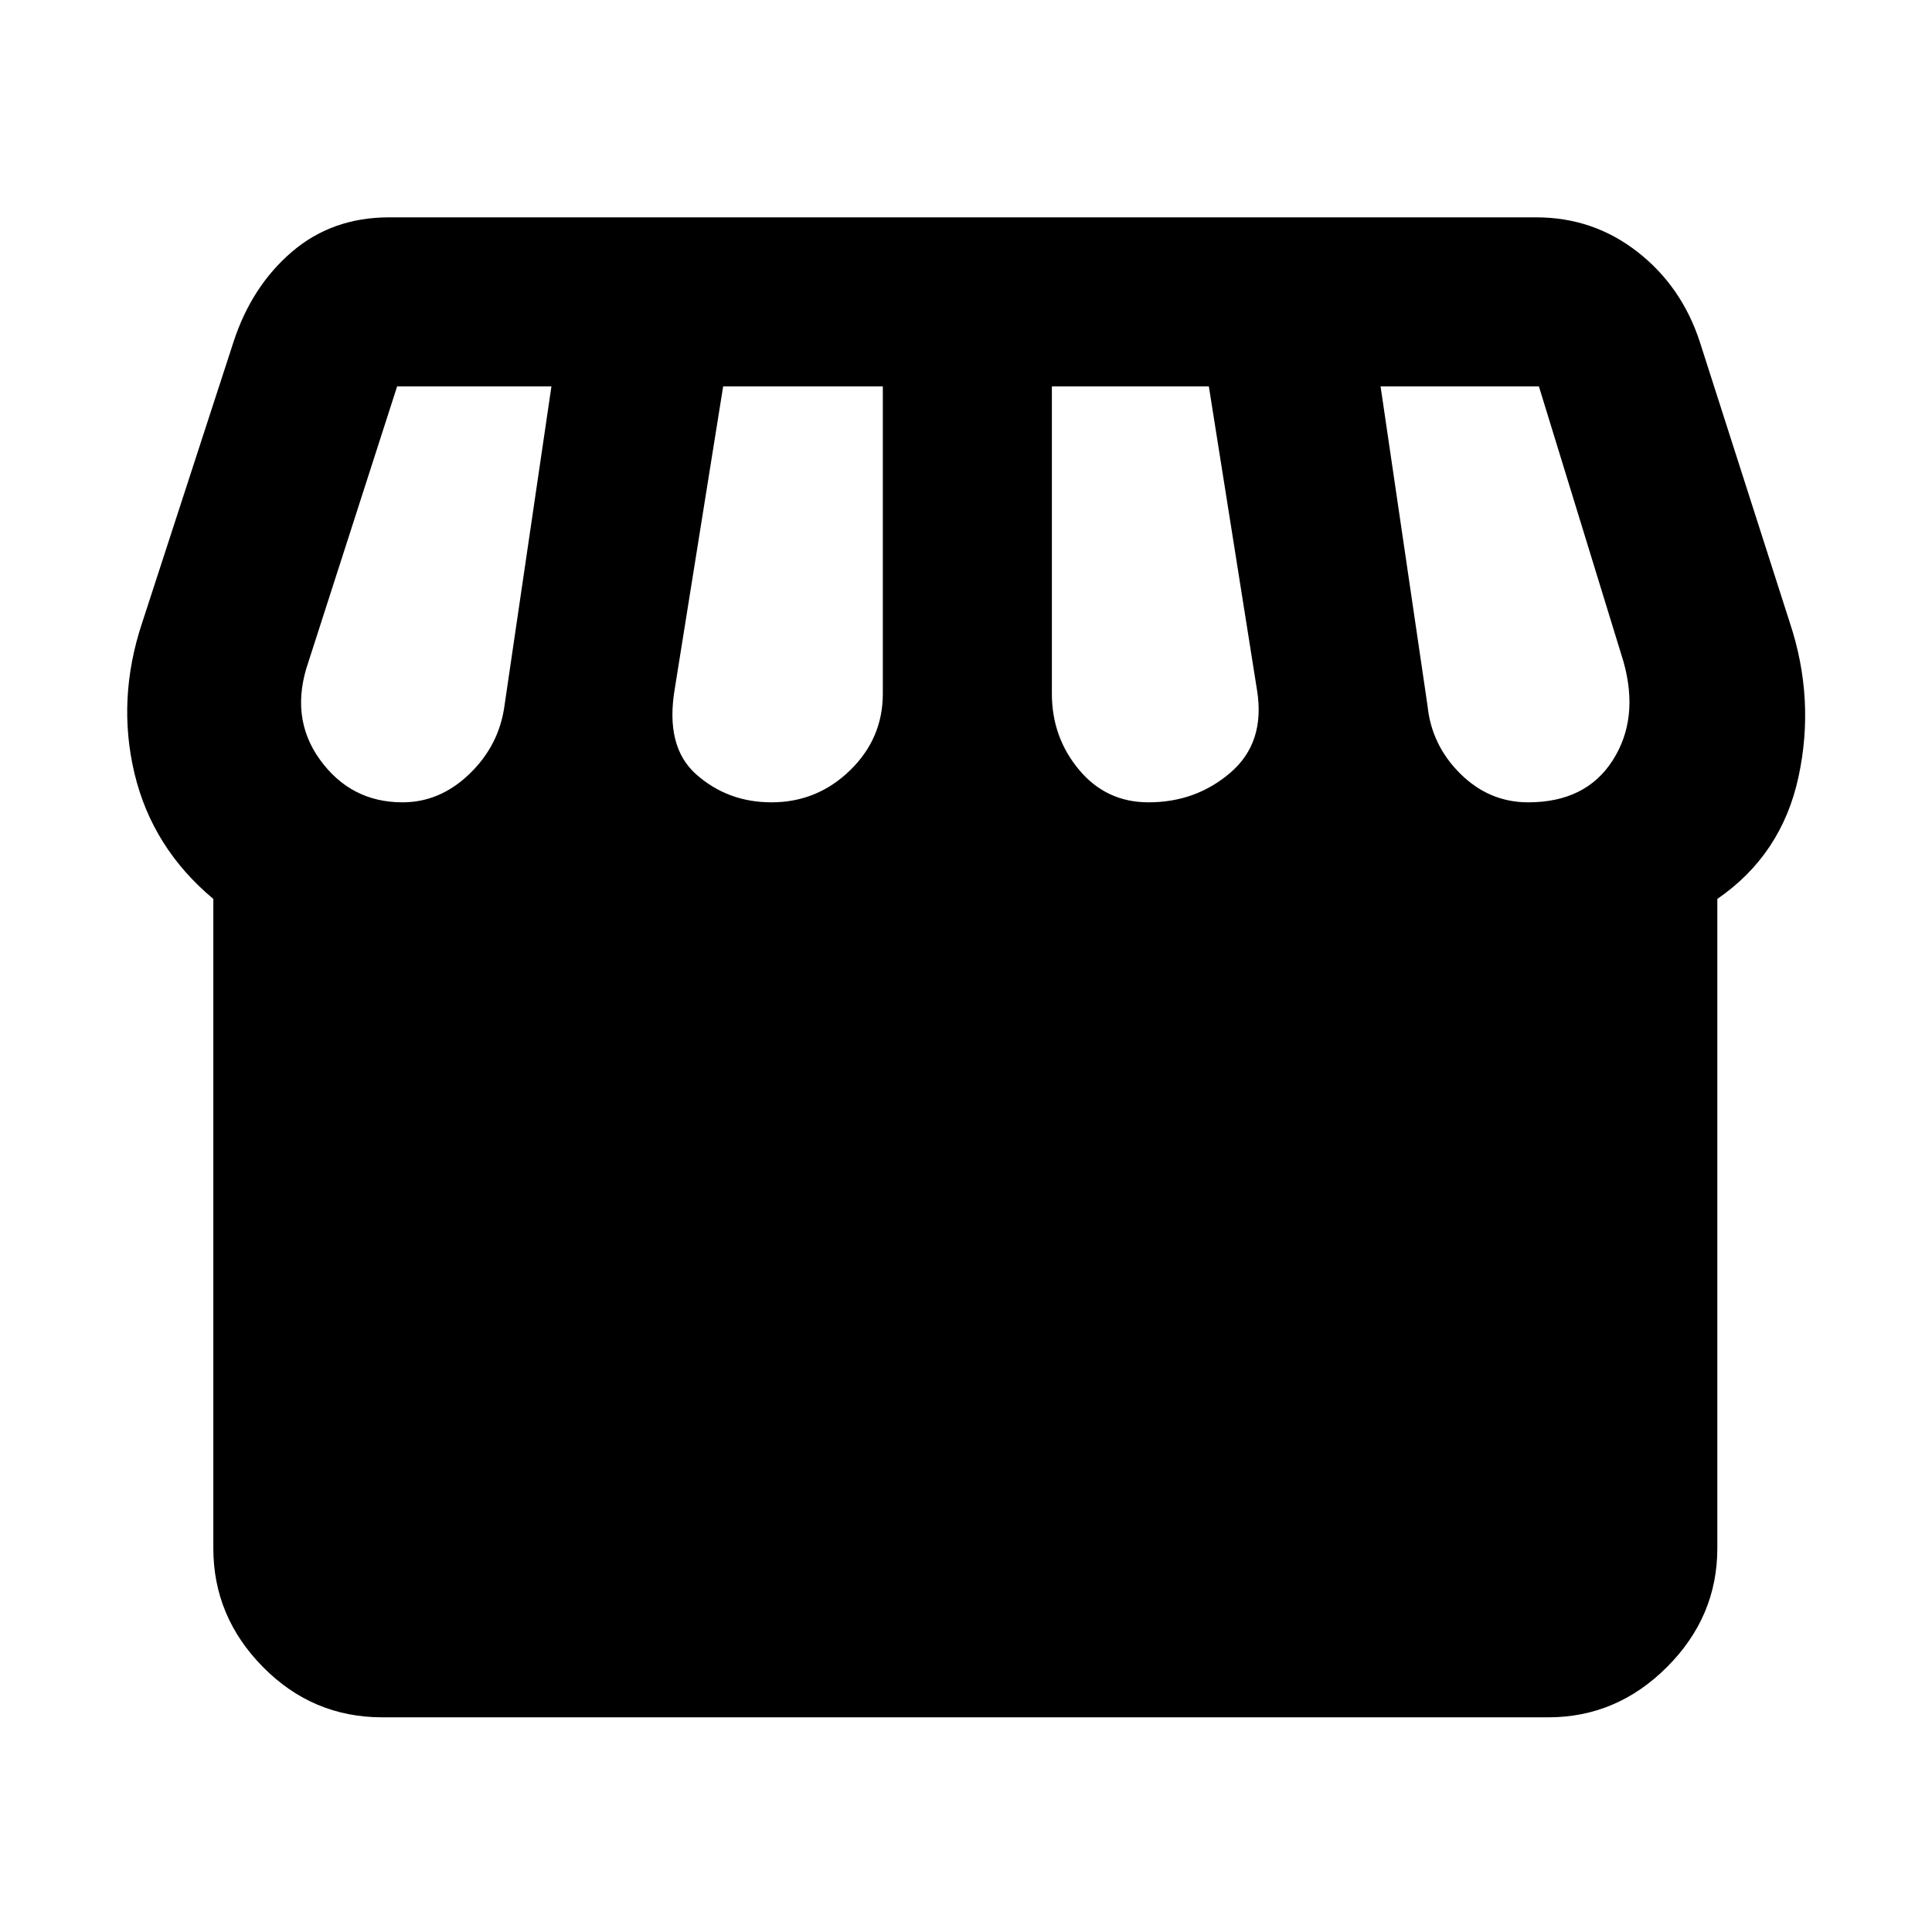 <svg xmlns="http://www.w3.org/2000/svg" height="40" viewBox="0 -960 960 960" width="40"><path d="M853.33-513.33v322.66q0 34-25 59t-59 25H190q-34.67 0-59.33-25-24.67-25-24.67-59v-322.66q-30.33-25.34-39.17-62.34-8.83-37 3.84-75L116-790q9-27.67 29-44.83Q165-852 193.33-852h570q28.34 0 50.34 17.17 22 17.16 31 44.83l44.66 139.33q12.67 38 4.34 76.67-8.34 38.67-40.34 60.67Zm-282.66-48q23.66 0 40.83-14.84 17.17-14.83 13.17-40.5l-24-151.33h-78v152.67q0 21.66 13.5 37.83 13.5 16.17 34.5 16.17Zm-187.34 0q22.67 0 39-15.84 16.34-15.83 16.34-38.16V-768h-79.34l-24 150q-5 29 10.67 42.83 15.67 13.84 37.33 13.84Zm-183.33 0q18.67 0 33.33-14.17 14.67-14.17 17.34-33.83L274-768h-76.67l-44 136.67q-9.66 27.66 5.67 48.83 15.33 21.17 41 21.17Zm559.33 0q28.67 0 42-20.84 13.34-20.83 5.34-49.16l-42-136.67H686l23.33 158.67q2 19.66 16.34 33.83 14.33 14.17 33.66 14.17Z"/></svg>